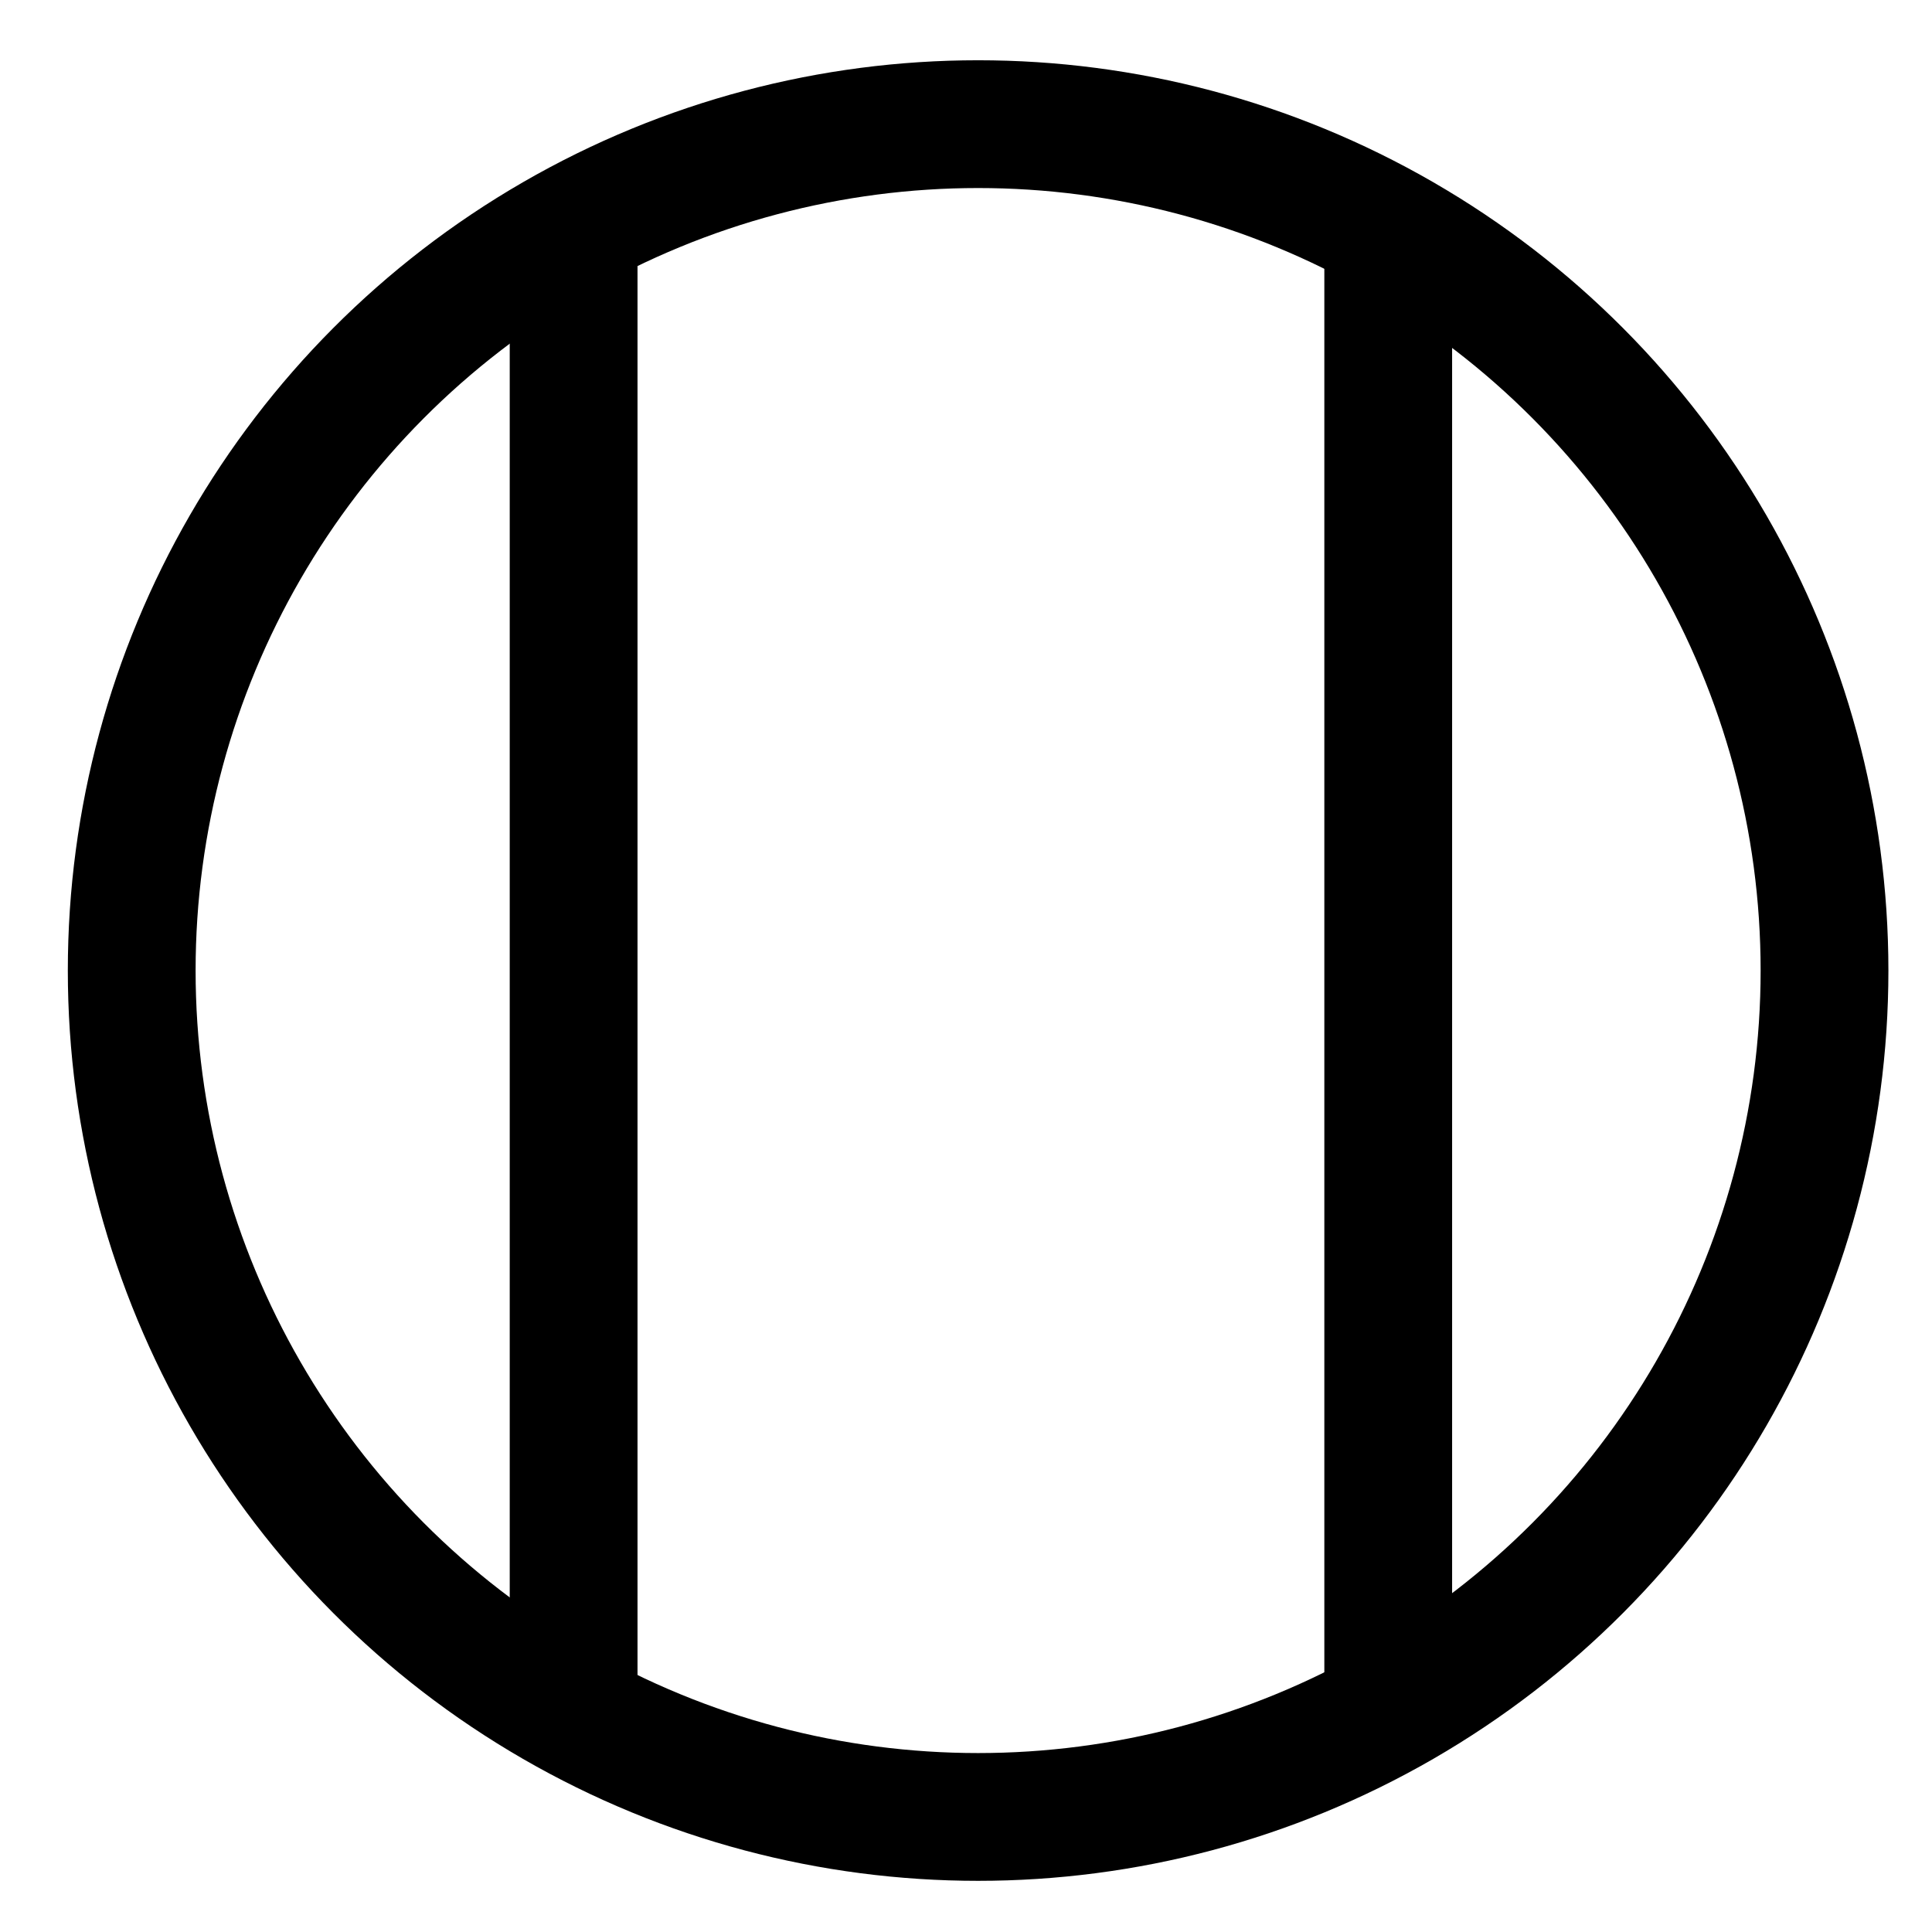 <?xml version="1.0" encoding="UTF-8" standalone="no"?>
<!-- Created with Inkscape (http://www.inkscape.org/) -->

<svg
   xmlns:dc="http://purl.org/dc/elements/1.1/"
   xmlns:cc="http://creativecommons.org/ns#"
   xmlns:rdf="http://www.w3.org/1999/02/22-rdf-syntax-ns#"
   xmlns:svg="http://www.w3.org/2000/svg"
   xmlns="http://www.w3.org/2000/svg"
   xmlns:sodipodi="http://sodipodi.sourceforge.net/DTD/sodipodi-0.dtd"
   xmlns:inkscape="http://www.inkscape.org/namespaces/inkscape"
   width="0.42in"
   height="0.42in"
   viewBox="0 0 37.8 37.8"
   id="svg2"
   version="1.1"
   inkscape:version="0.91 r13725"
   sodipodi:docname="unlinked-on-circle.svg">
  <defs
     id="defs4" />
  <sodipodi:namedview
     id="base"
     pagecolor="#ffffff"
     bordercolor="#666666"
     borderopacity="1.0"
     inkscape:pageopacity="0.0"
     inkscape:pageshadow="2"
     inkscape:zoom="6.1486863"
     inkscape:cx="16.107364"
     inkscape:cy="-1.5906676"
     inkscape:document-units="in"
     inkscape:current-layer="layer1"
     showgrid="false"
     units="in"
     inkscape:window-width="1453"
     inkscape:window-height="867"
     inkscape:window-x="503"
     inkscape:window-y="260"
     inkscape:window-maximized="0"
     fit-margin-top="0"
     fit-margin-left="0"
     fit-margin-right="0"
     fit-margin-bottom="0" />
  <g
     inkscape:label="Layer 1"
     inkscape:groupmode="layer"
     id="layer1"
     transform="translate(-21.455,-906.626)">
    <g
       id="g4860"
       transform="translate(1.952,-1.626)">
      <circle
         r="16.56"
         cy="927.241"
         cx="38.64"
         id="path3336"
         style="opacity:1;fill:none;fill-opacity:1;stroke:#000000;stroke-width:2.5;stroke-linejoin:bevel;stroke-miterlimit:4;stroke-dasharray:none;stroke-dashoffset:0;stroke-opacity:1" />
      <path
         inkscape:connector-curvature="0"
         id="path4212"
         d="m 30.726,913.037 0,26.835 0.325,0"
         style="fill:none;fill-rule:evenodd;stroke:#000000;stroke-width:2.5;stroke-linecap:butt;stroke-linejoin:miter;stroke-miterlimit:4;stroke-dasharray:none;stroke-opacity:1" />
      <path
         style="fill:none;fill-rule:evenodd;stroke:#000000;stroke-width:2.5;stroke-linecap:butt;stroke-linejoin:miter;stroke-miterlimit:4;stroke-dasharray:none;stroke-opacity:1"
         d="m 46.664,913.2 0,26.835 0.325,0"
         id="path4214"
         inkscape:connector-curvature="0" />
    </g>
  </g>
</svg>
